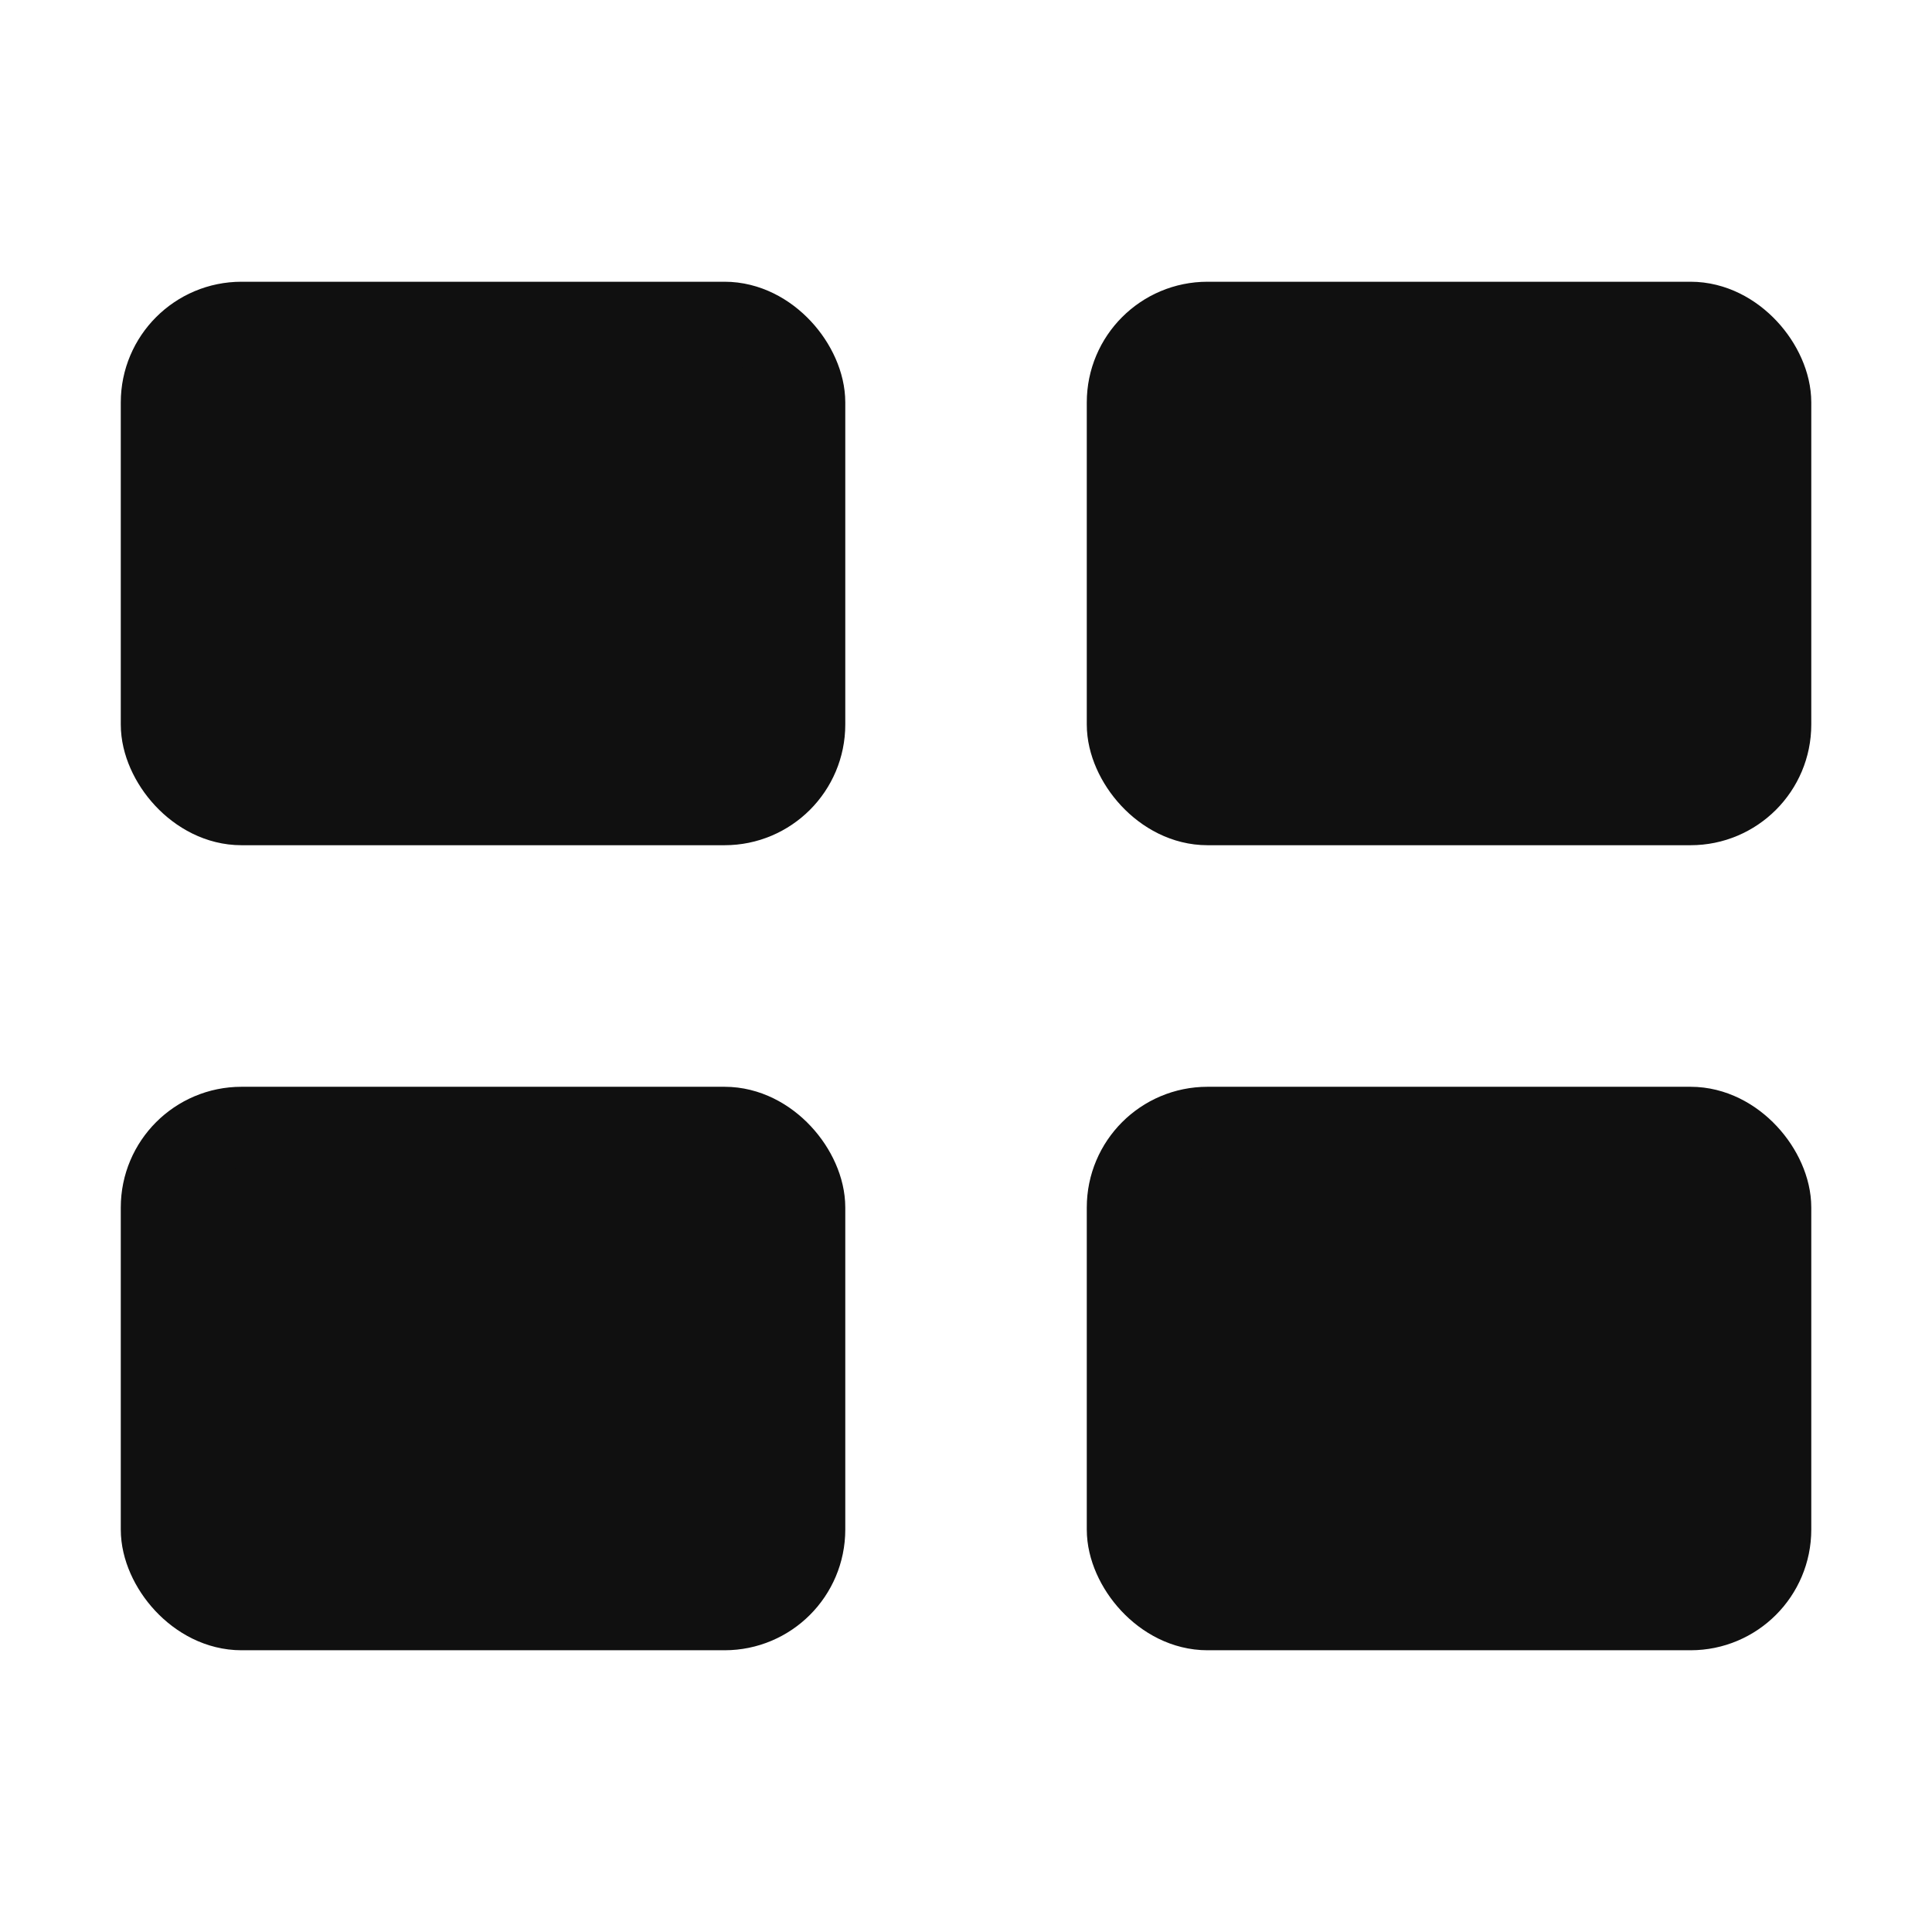 <svg width="32" height="32" viewBox="0 0 32 32" fill="none" xmlns="http://www.w3.org/2000/svg" xmlns:xlink="http://www.w3.org/1999/xlink">
	<rect x="2.667" y="5.333" rx="1.333" width="10.667" height="8" fill="#101010" fill-opacity="1"/>
	<rect x="2.667" y="5.333" rx="1.333" width="10.667" height="8" stroke="#101010" stroke-opacity="1" stroke-width="1.333"/>
	<rect x="2.667" y="18.667" rx="1.333" width="10.667" height="8" fill="#101010" fill-opacity="1"/>
	<rect x="2.667" y="18.667" rx="1.333" width="10.667" height="8" stroke="#101010" stroke-opacity="1" stroke-width="1.333"/>
	<rect x="18.667" y="5.333" rx="1.333" width="10.667" height="8" fill="#101010" fill-opacity="1"/>
	<rect x="18.667" y="5.333" rx="1.333" width="10.667" height="8" stroke="#101010" stroke-opacity="1" stroke-width="1.333"/>
	<rect x="18.667" y="18.667" rx="1.333" width="10.667" height="8" fill="#101010" fill-opacity="1"/>
	<rect x="18.667" y="18.667" rx="1.333" width="10.667" height="8" stroke="#101010" stroke-opacity="1" stroke-width="1.333"/>
</svg>
